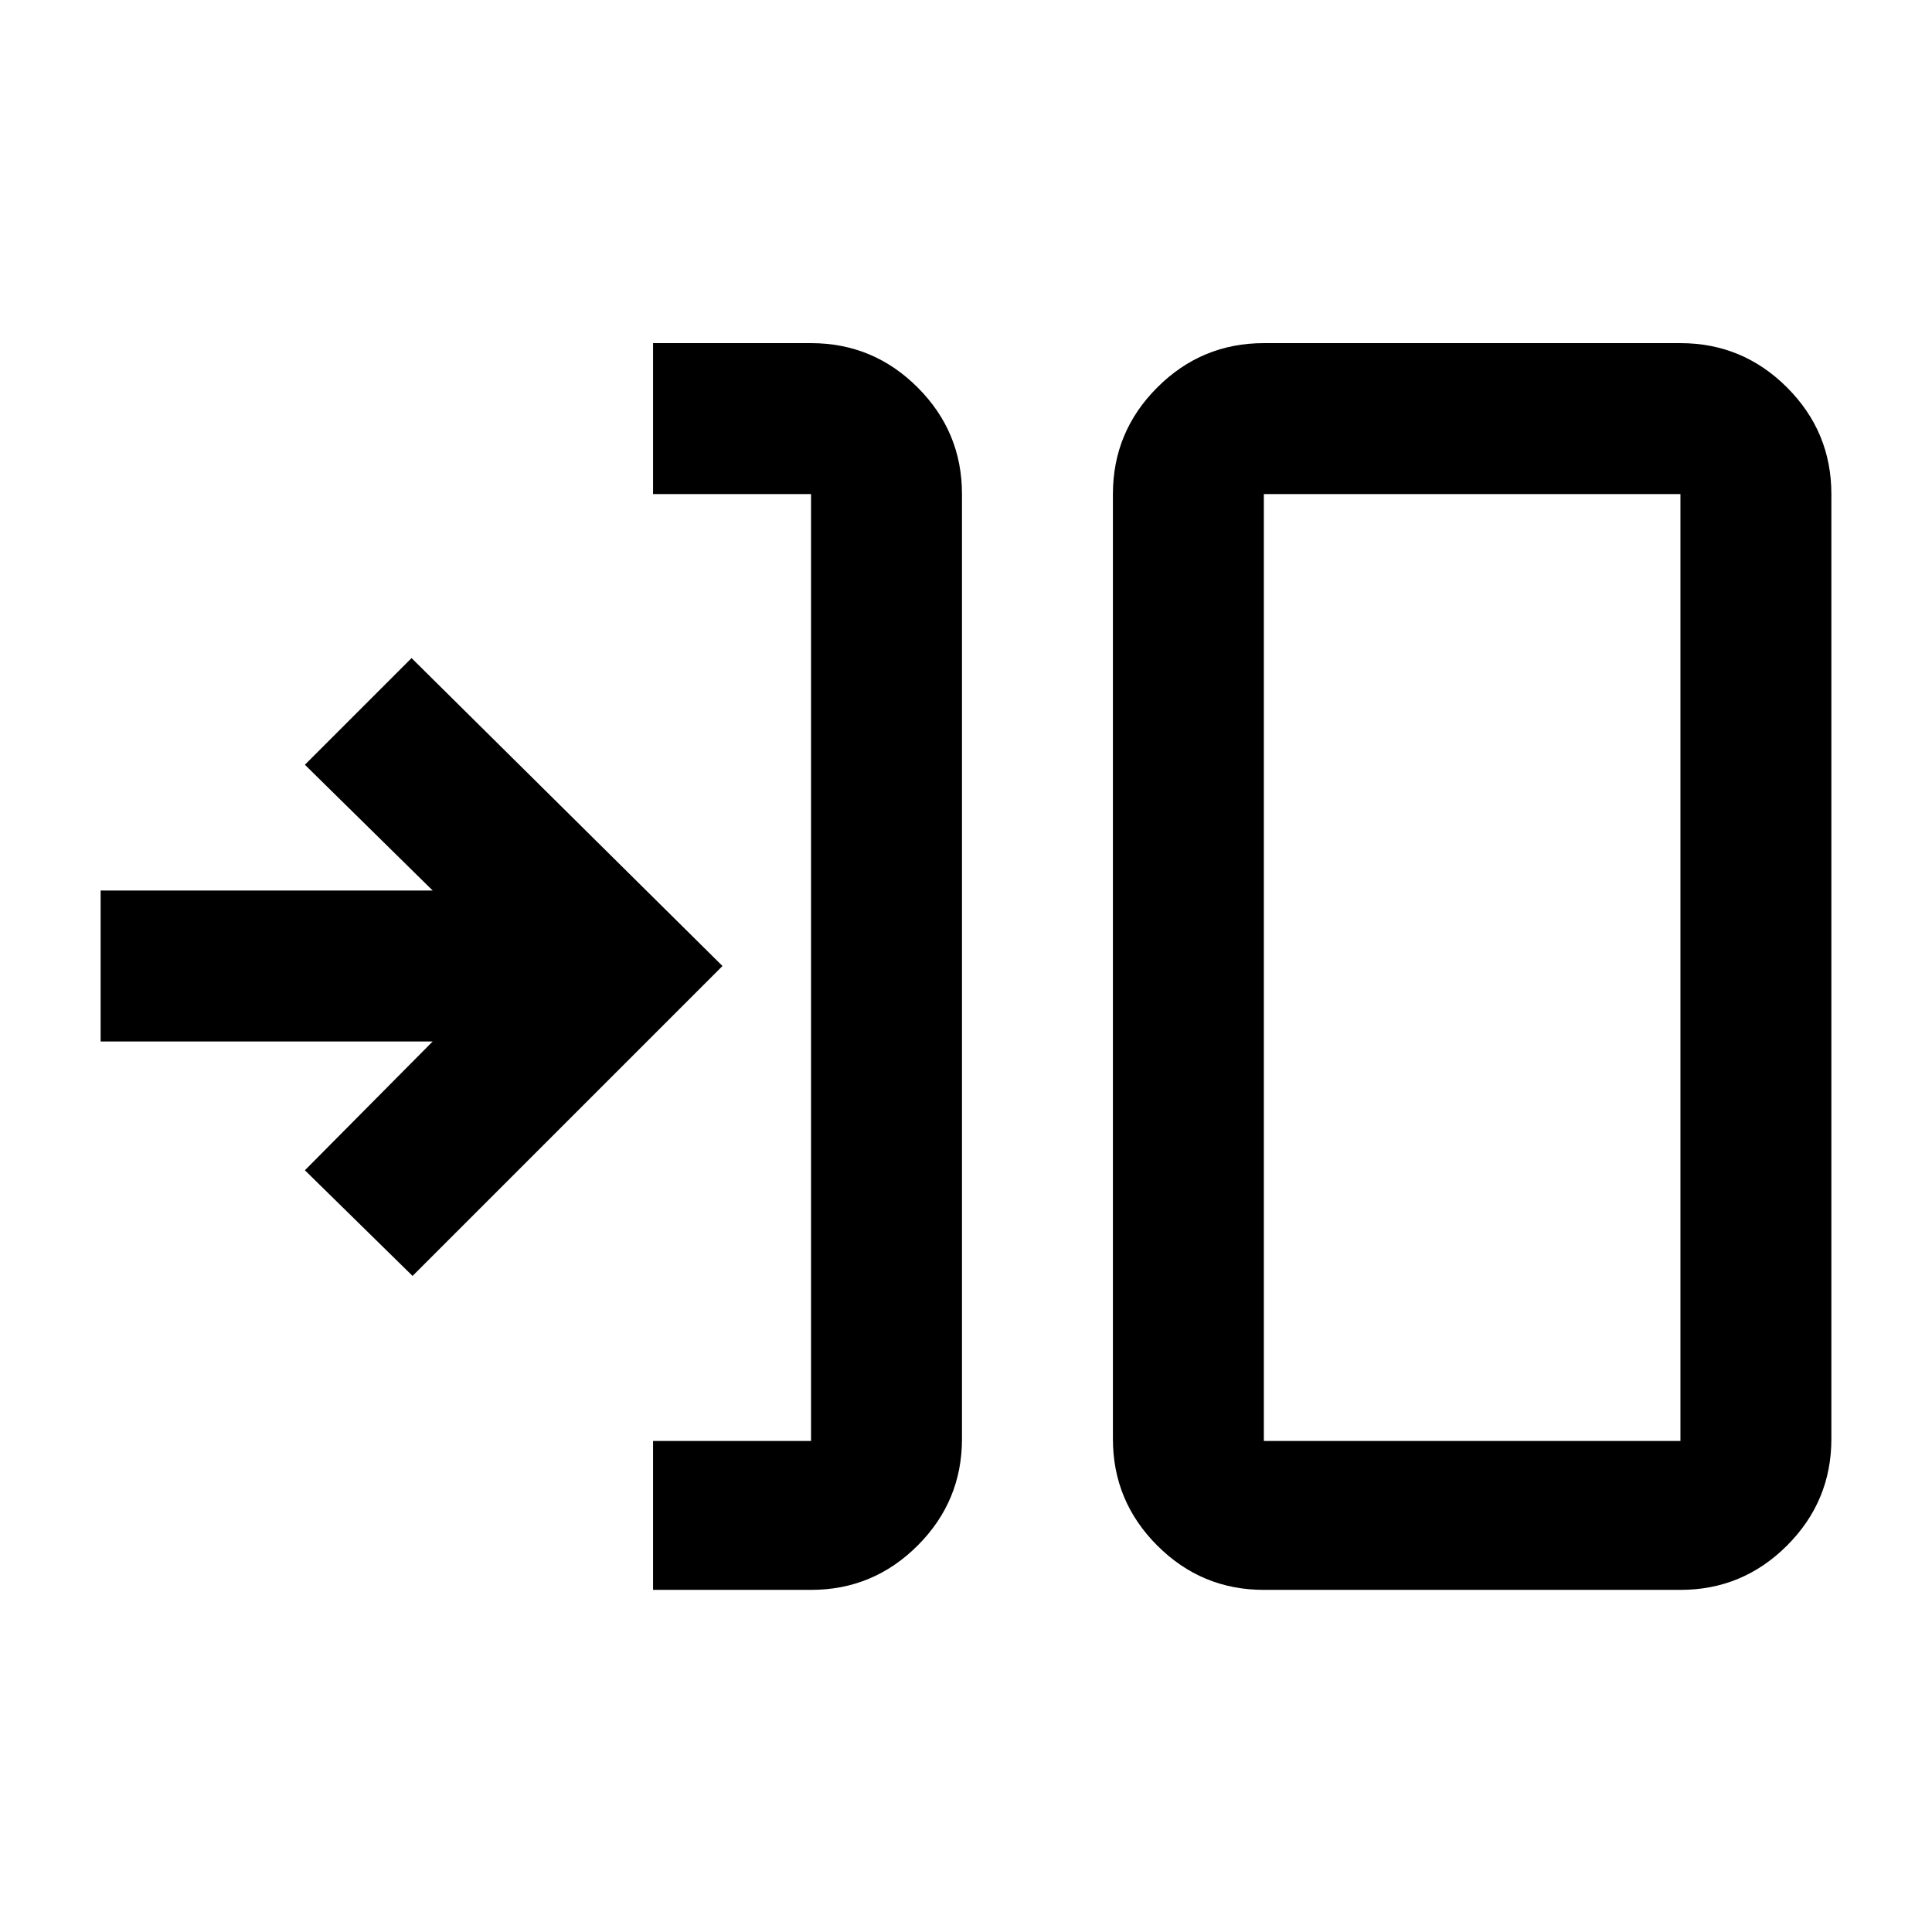 <svg xmlns="http://www.w3.org/2000/svg" height="24" viewBox="0 -960 960 960" width="24"><path d="M324.5-170v-74H403v-470.5h-78.5v-75H403q30.94 0 52.97 22.03Q478-745.44 478-714.5V-245q0 30.94-22.03 52.97Q433.94-170 403-170h-78.5Zm303.5 0q-30.94 0-52.97-22.03Q553-214.06 553-245v-469.5q0-30.94 22.03-52.97Q597.06-789.5 628-789.5h207q30.94 0 52.97 22.03Q910-745.44 910-714.5V-245q0 30.94-22.03 52.97Q865.94-170 835-170H628Zm0-74h207v-470.5H628V-244Zm-423-82-53.5-52.5 63.5-64H50v-75h165L151.5-580l53-53L359-480 205-326Zm423 82v-470.5V-244Z"/></svg>